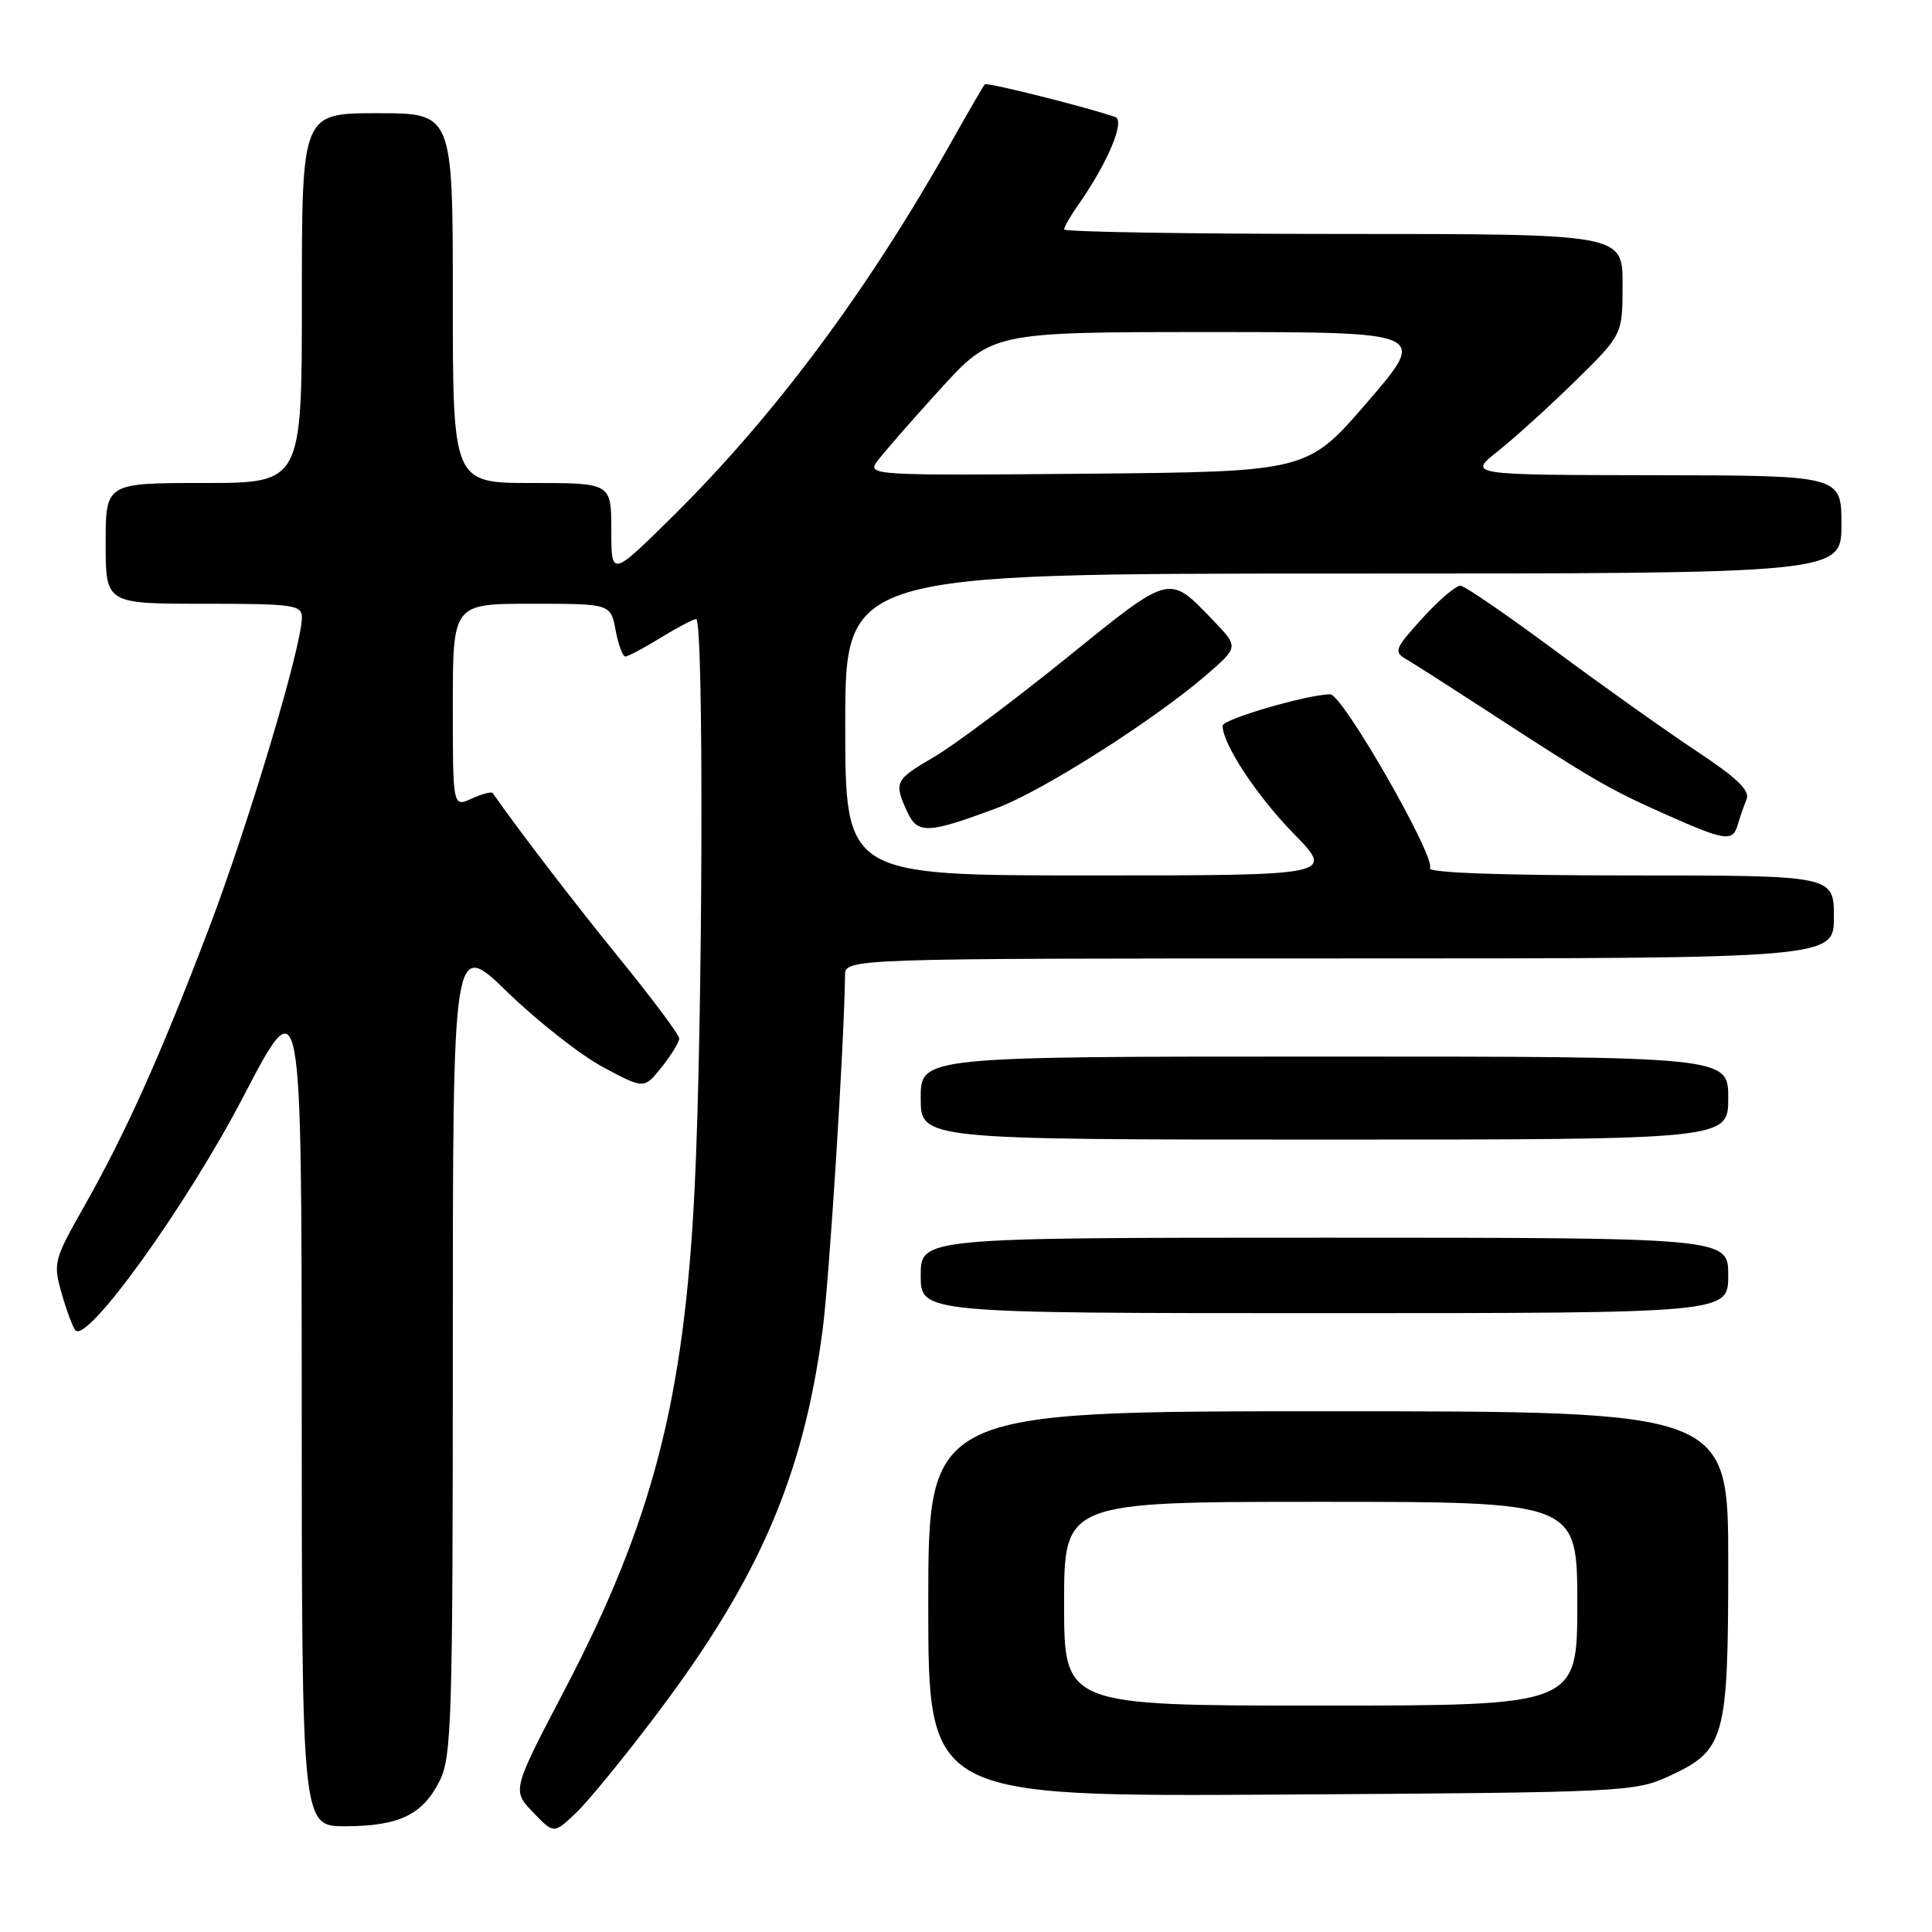 <?xml version="1.0" encoding="UTF-8" standalone="no"?>
<!DOCTYPE svg PUBLIC "-//W3C//DTD SVG 1.1//EN" "http://www.w3.org/Graphics/SVG/1.1/DTD/svg11.dtd" >
<svg xmlns="http://www.w3.org/2000/svg" xmlns:xlink="http://www.w3.org/1999/xlink" version="1.1" viewBox="0 0 256 256">
 <g >
 <path fill="currentColor"
d=" M 87.12 227.00 C 100.57 209.17 106.44 195.56 108.99 176.31 C 109.88 169.64 111.86 138.37 111.97 129.25 C 112.00 127.00 112.00 127.00 177.50 127.00 C 243.00 127.00 243.00 127.00 243.00 121.50 C 243.00 116.00 243.00 116.00 215.94 116.00 C 198.95 116.00 189.10 115.64 189.47 115.04 C 190.32 113.67 177.90 92.00 176.27 92.00 C 173.31 92.00 162.00 95.30 162.00 96.16 C 162.00 98.58 166.52 105.45 171.41 110.45 C 176.83 116.00 176.83 116.00 144.41 116.00 C 112.00 116.00 112.00 116.00 112.00 96.00 C 112.00 76.00 112.00 76.00 178.00 76.00 C 244.00 76.00 244.00 76.00 244.00 69.50 C 244.00 63.00 244.00 63.00 219.25 62.97 C 194.50 62.93 194.50 62.93 198.50 59.77 C 200.70 58.02 205.31 53.84 208.75 50.47 C 215.00 44.33 215.00 44.33 215.00 37.67 C 215.00 31.00 215.00 31.00 178.00 31.00 C 157.65 31.00 141.00 30.73 141.00 30.40 C 141.00 30.08 141.84 28.61 142.87 27.15 C 146.74 21.65 149.13 15.99 147.78 15.51 C 144.22 14.25 130.79 10.88 130.50 11.17 C 130.32 11.35 128.27 14.88 125.95 19.00 C 114.86 38.67 102.61 55.11 89.08 68.48 C 81.00 76.45 81.00 76.45 81.00 70.23 C 81.00 64.00 81.00 64.00 70.50 64.00 C 60.00 64.00 60.00 64.00 60.00 39.50 C 60.00 15.00 60.00 15.00 50.00 15.00 C 40.00 15.00 40.00 15.00 40.00 39.50 C 40.00 64.00 40.00 64.00 27.00 64.00 C 14.00 64.00 14.00 64.00 14.00 72.00 C 14.00 80.00 14.00 80.00 27.00 80.00 C 38.93 80.00 40.00 80.15 40.00 81.83 C 40.00 85.61 32.96 109.12 27.67 123.05 C 21.21 140.00 16.66 150.13 11.05 160.03 C 7.15 166.92 7.03 167.38 8.16 171.35 C 8.81 173.63 9.63 175.85 9.99 176.27 C 11.53 178.09 24.72 159.74 32.23 145.34 C 39.96 130.50 39.96 130.50 39.98 186.25 C 40.00 242.00 40.00 242.00 45.75 241.99 C 52.88 241.97 56.00 240.47 58.25 235.99 C 59.85 232.80 60.00 227.91 60.00 178.47 C 60.00 124.43 60.00 124.43 67.25 131.47 C 71.24 135.34 76.94 139.81 79.92 141.41 C 85.34 144.31 85.34 144.31 87.67 141.41 C 88.94 139.81 89.99 138.10 90.00 137.61 C 90.00 137.12 86.48 132.40 82.18 127.11 C 76.04 119.56 68.63 109.89 65.29 105.09 C 65.14 104.86 63.88 105.19 62.50 105.82 C 60.00 106.96 60.00 106.96 60.00 93.48 C 60.00 80.00 60.00 80.00 70.45 80.00 C 80.91 80.00 80.91 80.00 81.57 83.50 C 81.93 85.43 82.51 87.00 82.86 86.99 C 83.21 86.99 85.30 85.88 87.50 84.53 C 89.70 83.17 91.84 82.05 92.25 82.03 C 93.28 81.99 93.13 135.43 92.04 157.50 C 90.66 185.43 86.47 201.62 74.84 223.87 C 67.85 237.23 67.85 237.23 70.62 240.12 C 73.38 243.01 73.38 243.01 76.29 240.25 C 77.90 238.74 82.77 232.78 87.12 227.00 Z  M 221.18 235.34 C 228.59 231.91 229.00 230.43 229.00 207.05 C 229.00 187.00 229.00 187.00 176.00 187.00 C 123.00 187.00 123.00 187.00 123.00 212.54 C 123.00 238.07 123.00 238.07 169.75 237.79 C 215.25 237.51 216.63 237.44 221.18 235.34 Z  M 229.00 169.00 C 229.00 164.00 229.00 164.00 175.50 164.00 C 122.00 164.00 122.00 164.00 122.00 169.00 C 122.00 174.00 122.00 174.00 175.50 174.00 C 229.00 174.00 229.00 174.00 229.00 169.00 Z  M 229.00 145.50 C 229.00 140.00 229.00 140.00 175.50 140.00 C 122.00 140.00 122.00 140.00 122.00 145.50 C 122.00 151.00 122.00 151.00 175.50 151.00 C 229.00 151.00 229.00 151.00 229.00 145.50 Z  M 230.27 109.25 C 230.55 108.29 231.07 106.79 231.43 105.92 C 231.91 104.76 230.18 103.09 224.79 99.52 C 220.78 96.87 212.35 90.87 206.05 86.20 C 199.75 81.53 194.12 77.66 193.54 77.61 C 192.96 77.55 190.69 79.48 188.50 81.89 C 184.77 86.00 184.63 86.36 186.40 87.39 C 187.44 88.00 192.16 91.02 196.90 94.10 C 211.13 103.37 213.21 104.58 220.50 107.82 C 228.67 111.46 229.60 111.60 230.27 109.25 Z  M 132.12 107.06 C 138.16 104.80 152.90 95.43 159.82 89.46 C 164.13 85.73 164.13 85.73 160.82 82.28 C 154.79 76.02 155.31 75.89 141.25 87.24 C 134.24 92.91 126.36 98.79 123.75 100.31 C 118.58 103.33 118.42 103.64 120.20 107.54 C 121.57 110.55 122.92 110.50 132.12 107.06 Z  M 116.18 61.19 C 116.91 60.18 120.64 55.90 124.48 51.68 C 131.46 44.00 131.46 44.00 160.32 44.00 C 189.18 44.00 189.18 44.00 181.21 53.25 C 173.24 62.50 173.24 62.50 144.05 62.77 C 115.87 63.02 114.91 62.97 116.18 61.19 Z  M 141.00 212.50 C 141.00 199.00 141.00 199.00 175.00 199.00 C 209.00 199.00 209.00 199.00 209.00 212.50 C 209.00 226.00 209.00 226.00 175.00 226.00 C 141.00 226.00 141.00 226.00 141.00 212.50 Z "/>
</g>
</svg>